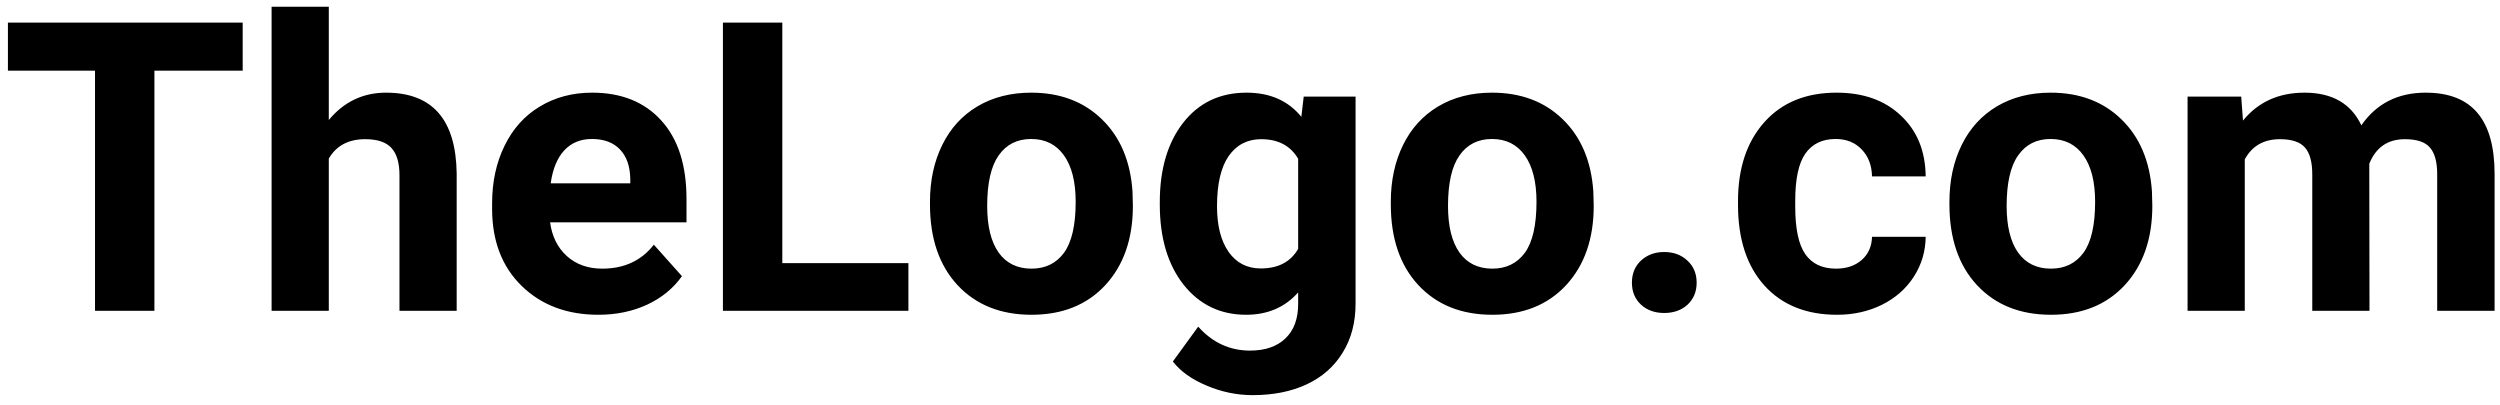 <svg width="185" height="30" viewBox="0 0 185 30" fill="none" xmlns="http://www.w3.org/2000/svg">
<path d="M17.959 5.231H11.426V23H7.031V5.231H0.586V1.672H17.959V5.231ZM24.331 8.879C25.454 7.531 26.865 6.857 28.564 6.857C32.002 6.857 33.745 8.854 33.794 12.849V23H29.561V12.966C29.561 12.058 29.365 11.389 28.975 10.959C28.584 10.52 27.935 10.3 27.026 10.3C25.786 10.3 24.888 10.778 24.331 11.735V23H20.098V0.5H24.331V8.879ZM44.282 23.293C41.958 23.293 40.063 22.58 38.599 21.154C37.144 19.729 36.416 17.829 36.416 15.456V15.046C36.416 13.454 36.724 12.033 37.339 10.783C37.954 9.523 38.823 8.557 39.946 7.883C41.079 7.199 42.368 6.857 43.813 6.857C45.981 6.857 47.685 7.541 48.926 8.908C50.176 10.275 50.801 12.214 50.801 14.724V16.452H40.708C40.845 17.487 41.255 18.317 41.938 18.942C42.632 19.567 43.506 19.88 44.56 19.88C46.191 19.88 47.466 19.289 48.384 18.107L50.464 20.436C49.829 21.335 48.97 22.038 47.886 22.546C46.802 23.044 45.601 23.293 44.282 23.293ZM43.799 10.285C42.959 10.285 42.275 10.568 41.748 11.135C41.23 11.701 40.898 12.512 40.752 13.566H46.641V13.229C46.621 12.292 46.367 11.569 45.879 11.062C45.391 10.544 44.697 10.285 43.799 10.285ZM57.891 19.47H67.222V23H53.496V1.672H57.891V19.47ZM68.818 14.929C68.818 13.356 69.121 11.955 69.727 10.725C70.332 9.494 71.201 8.542 72.334 7.868C73.477 7.194 74.8 6.857 76.304 6.857C78.442 6.857 80.186 7.512 81.533 8.82C82.891 10.129 83.647 11.906 83.804 14.152L83.833 15.236C83.833 17.668 83.154 19.621 81.797 21.096C80.439 22.561 78.618 23.293 76.333 23.293C74.048 23.293 72.222 22.561 70.855 21.096C69.497 19.631 68.818 17.639 68.818 15.119V14.929ZM73.052 15.236C73.052 16.74 73.335 17.893 73.901 18.693C74.468 19.484 75.278 19.88 76.333 19.88C77.358 19.88 78.159 19.489 78.735 18.708C79.311 17.917 79.6 16.657 79.6 14.929C79.6 13.454 79.311 12.312 78.735 11.501C78.159 10.69 77.349 10.285 76.304 10.285C75.269 10.285 74.468 10.69 73.901 11.501C73.335 12.302 73.052 13.547 73.052 15.236ZM85.825 14.958C85.825 12.526 86.401 10.568 87.554 9.084C88.716 7.6 90.278 6.857 92.241 6.857C93.98 6.857 95.332 7.453 96.299 8.645L96.475 7.15H100.312V22.473C100.312 23.859 99.995 25.065 99.36 26.091C98.735 27.116 97.852 27.898 96.709 28.435C95.566 28.972 94.228 29.24 92.695 29.24C91.533 29.24 90.4 29.006 89.297 28.537C88.193 28.078 87.358 27.482 86.792 26.75L88.667 24.172C89.722 25.354 91.001 25.944 92.505 25.944C93.628 25.944 94.502 25.642 95.127 25.036C95.752 24.44 96.064 23.591 96.064 22.487V21.638C95.088 22.741 93.804 23.293 92.212 23.293C90.308 23.293 88.765 22.551 87.583 21.066C86.411 19.572 85.825 17.595 85.825 15.134V14.958ZM90.059 15.266C90.059 16.701 90.347 17.829 90.923 18.649C91.499 19.46 92.29 19.865 93.296 19.865C94.585 19.865 95.508 19.382 96.064 18.415V11.75C95.498 10.783 94.585 10.3 93.325 10.3C92.31 10.3 91.509 10.715 90.923 11.545C90.347 12.375 90.059 13.615 90.059 15.266ZM102.92 14.929C102.92 13.356 103.223 11.955 103.828 10.725C104.434 9.494 105.303 8.542 106.436 7.868C107.578 7.194 108.901 6.857 110.405 6.857C112.544 6.857 114.287 7.512 115.635 8.82C116.992 10.129 117.749 11.906 117.905 14.152L117.935 15.236C117.935 17.668 117.256 19.621 115.898 21.096C114.541 22.561 112.72 23.293 110.435 23.293C108.149 23.293 106.323 22.561 104.956 21.096C103.599 19.631 102.92 17.639 102.92 15.119V14.929ZM107.153 15.236C107.153 16.74 107.437 17.893 108.003 18.693C108.569 19.484 109.38 19.88 110.435 19.88C111.46 19.88 112.261 19.489 112.837 18.708C113.413 17.917 113.701 16.657 113.701 14.929C113.701 13.454 113.413 12.312 112.837 11.501C112.261 10.69 111.45 10.285 110.405 10.285C109.37 10.285 108.569 10.69 108.003 11.501C107.437 12.302 107.153 13.547 107.153 15.236ZM120.762 20.92C120.762 20.246 120.986 19.699 121.436 19.279C121.895 18.859 122.466 18.649 123.149 18.649C123.843 18.649 124.414 18.859 124.863 19.279C125.322 19.699 125.552 20.246 125.552 20.92C125.552 21.584 125.327 22.126 124.878 22.546C124.429 22.956 123.853 23.161 123.149 23.161C122.456 23.161 121.885 22.956 121.436 22.546C120.986 22.126 120.762 21.584 120.762 20.92ZM135.864 19.88C136.646 19.88 137.28 19.665 137.769 19.235C138.257 18.806 138.511 18.234 138.53 17.521H142.5C142.49 18.596 142.197 19.582 141.621 20.48C141.045 21.369 140.254 22.062 139.248 22.561C138.252 23.049 137.148 23.293 135.938 23.293C133.672 23.293 131.885 22.575 130.576 21.14C129.268 19.694 128.613 17.702 128.613 15.163V14.885C128.613 12.443 129.263 10.495 130.562 9.04C131.86 7.585 133.643 6.857 135.908 6.857C137.891 6.857 139.478 7.424 140.669 8.557C141.87 9.68 142.48 11.179 142.5 13.054H138.53C138.511 12.233 138.257 11.569 137.769 11.062C137.28 10.544 136.636 10.285 135.835 10.285C134.849 10.285 134.102 10.646 133.594 11.369C133.096 12.082 132.847 13.244 132.847 14.855V15.295C132.847 16.926 133.096 18.098 133.594 18.811C134.092 19.523 134.849 19.88 135.864 19.88ZM144.258 14.929C144.258 13.356 144.561 11.955 145.166 10.725C145.771 9.494 146.641 8.542 147.773 7.868C148.916 7.194 150.239 6.857 151.743 6.857C153.882 6.857 155.625 7.512 156.973 8.82C158.33 10.129 159.087 11.906 159.243 14.152L159.272 15.236C159.272 17.668 158.594 19.621 157.236 21.096C155.879 22.561 154.058 23.293 151.772 23.293C149.487 23.293 147.661 22.561 146.294 21.096C144.937 19.631 144.258 17.639 144.258 15.119V14.929ZM148.491 15.236C148.491 16.74 148.774 17.893 149.341 18.693C149.907 19.484 150.718 19.88 151.772 19.88C152.798 19.88 153.599 19.489 154.175 18.708C154.751 17.917 155.039 16.657 155.039 14.929C155.039 13.454 154.751 12.312 154.175 11.501C153.599 10.69 152.788 10.285 151.743 10.285C150.708 10.285 149.907 10.69 149.341 11.501C148.774 12.302 148.491 13.547 148.491 15.236ZM165.85 7.15L165.981 8.923C167.104 7.546 168.623 6.857 170.537 6.857C172.578 6.857 173.979 7.663 174.741 9.274C175.854 7.663 177.441 6.857 179.502 6.857C181.221 6.857 182.5 7.36 183.34 8.366C184.18 9.362 184.6 10.866 184.6 12.878V23H180.352V12.893C180.352 11.994 180.176 11.34 179.824 10.93C179.473 10.51 178.853 10.3 177.964 10.3C176.694 10.3 175.815 10.905 175.327 12.116L175.342 23H171.108V12.907C171.108 11.989 170.928 11.325 170.566 10.915C170.205 10.505 169.59 10.3 168.721 10.3C167.52 10.3 166.65 10.798 166.113 11.794V23H161.88V7.15H165.85Z" fill="black"/>
</svg>
